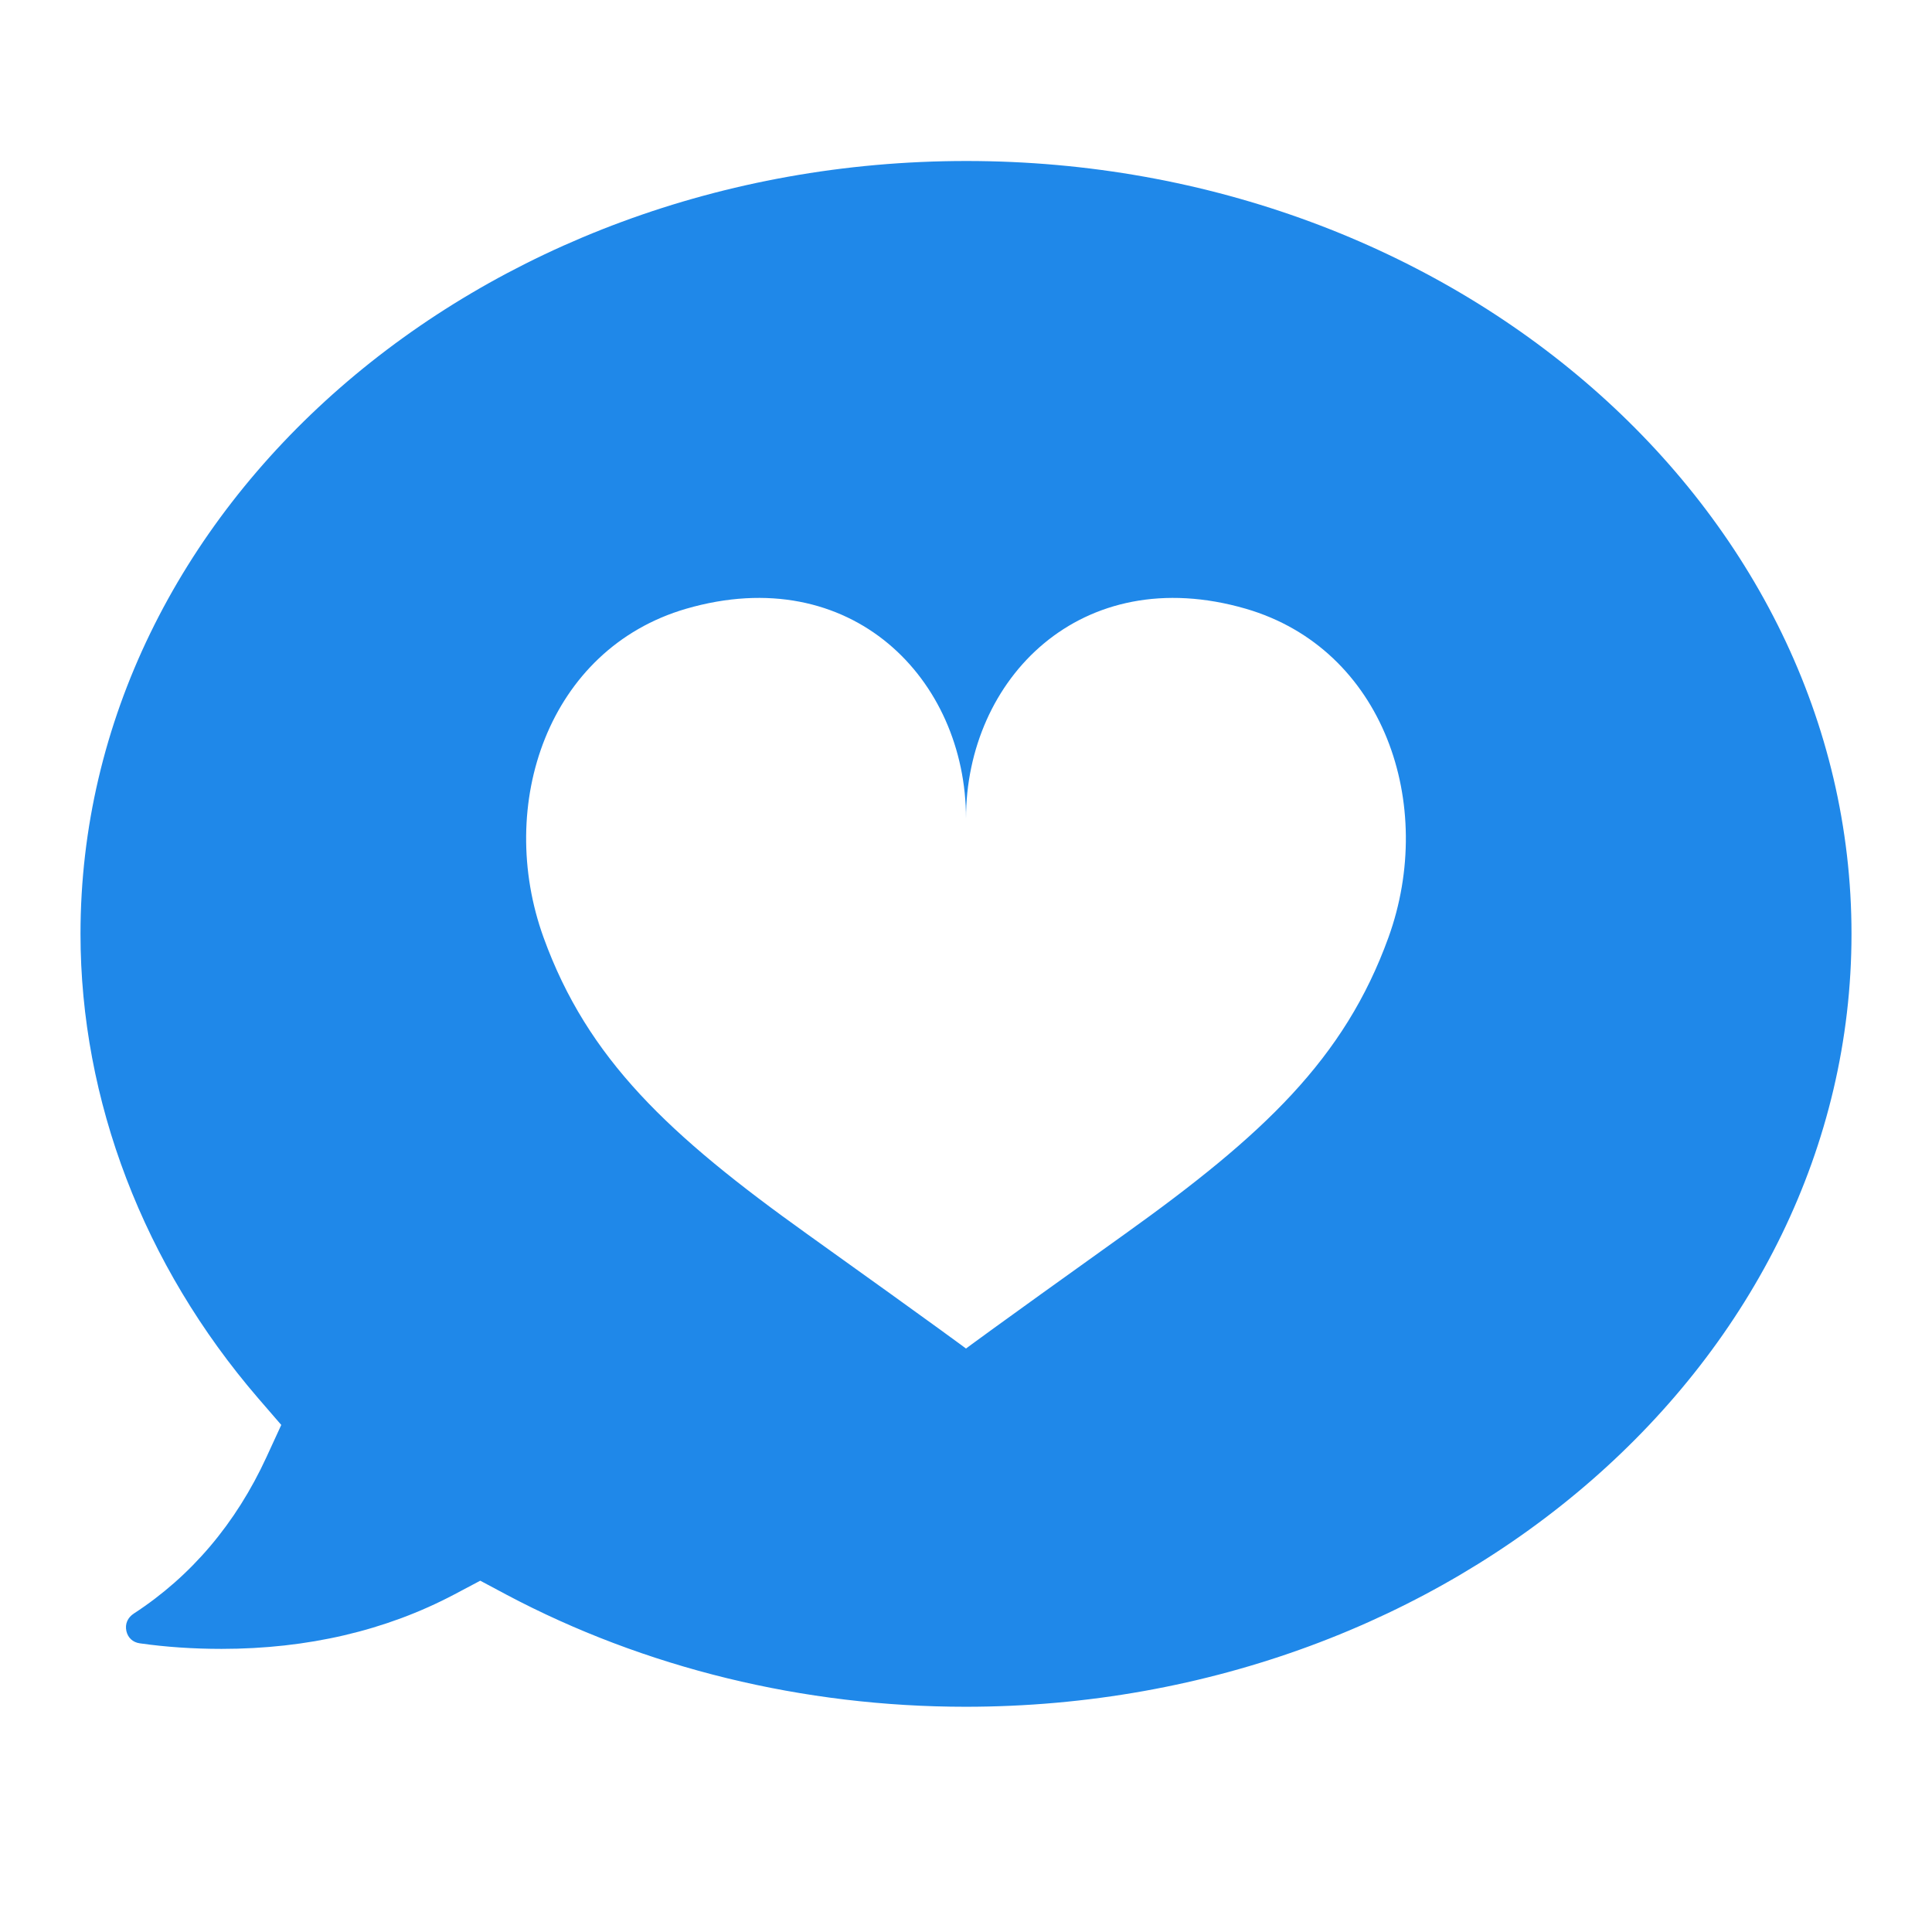 <?xml version="1.0" encoding="UTF-8"?>
<svg width="24px" height="24px" viewBox="0 0 24 24" version="1.1" xmlns="http://www.w3.org/2000/svg" xmlns:xlink="http://www.w3.org/1999/xlink">
    <!-- Generator: Sketch 52.4 (67378) - http://www.bohemiancoding.com/sketch -->
    <title>mvp/icons/request care blue</title>
    <desc>Created with Sketch.</desc>
    <g id="mvp/icons/request-care-blue" stroke="none" stroke-width="1" fill="none" fill-rule="evenodd">
        <path d="M17.248,11.645 C16.701,13.157 15.689,14.102 13.973,15.33 C12.256,16.558 12,16.752 12,16.752 C12,16.752 11.744,16.558 10.027,15.33 C8.31,14.102 7.299,13.157 6.752,11.645 C6.156,9.997 6.807,8.062 8.524,7.562 C10.576,6.967 12,8.437 12,10.168 C12,8.437 13.424,6.967 15.476,7.562 C17.193,8.062 17.844,9.997 17.248,11.645 M12.005,2 C5.936,2 1,6.307 1,11.601 C1,13.668 1.783,15.716 3.207,17.369 L3.494,17.701 L3.31,18.101 C2.93,18.926 2.375,19.58 1.664,20.043 C1.584,20.095 1.551,20.174 1.57,20.262 C1.589,20.346 1.651,20.402 1.737,20.414 C2.06,20.46 2.4,20.483 2.752,20.483 C3.82,20.483 4.793,20.256 5.643,19.807 L5.966,19.636 L6.288,19.808 C8.007,20.72 9.98,21.202 11.995,21.202 C18.063,21.202 23,16.895 23,11.601 C23,6.307 18.067,2 12.005,2" id="Fill-1" fill="#1F88E9"></path>
    </g>
</svg>